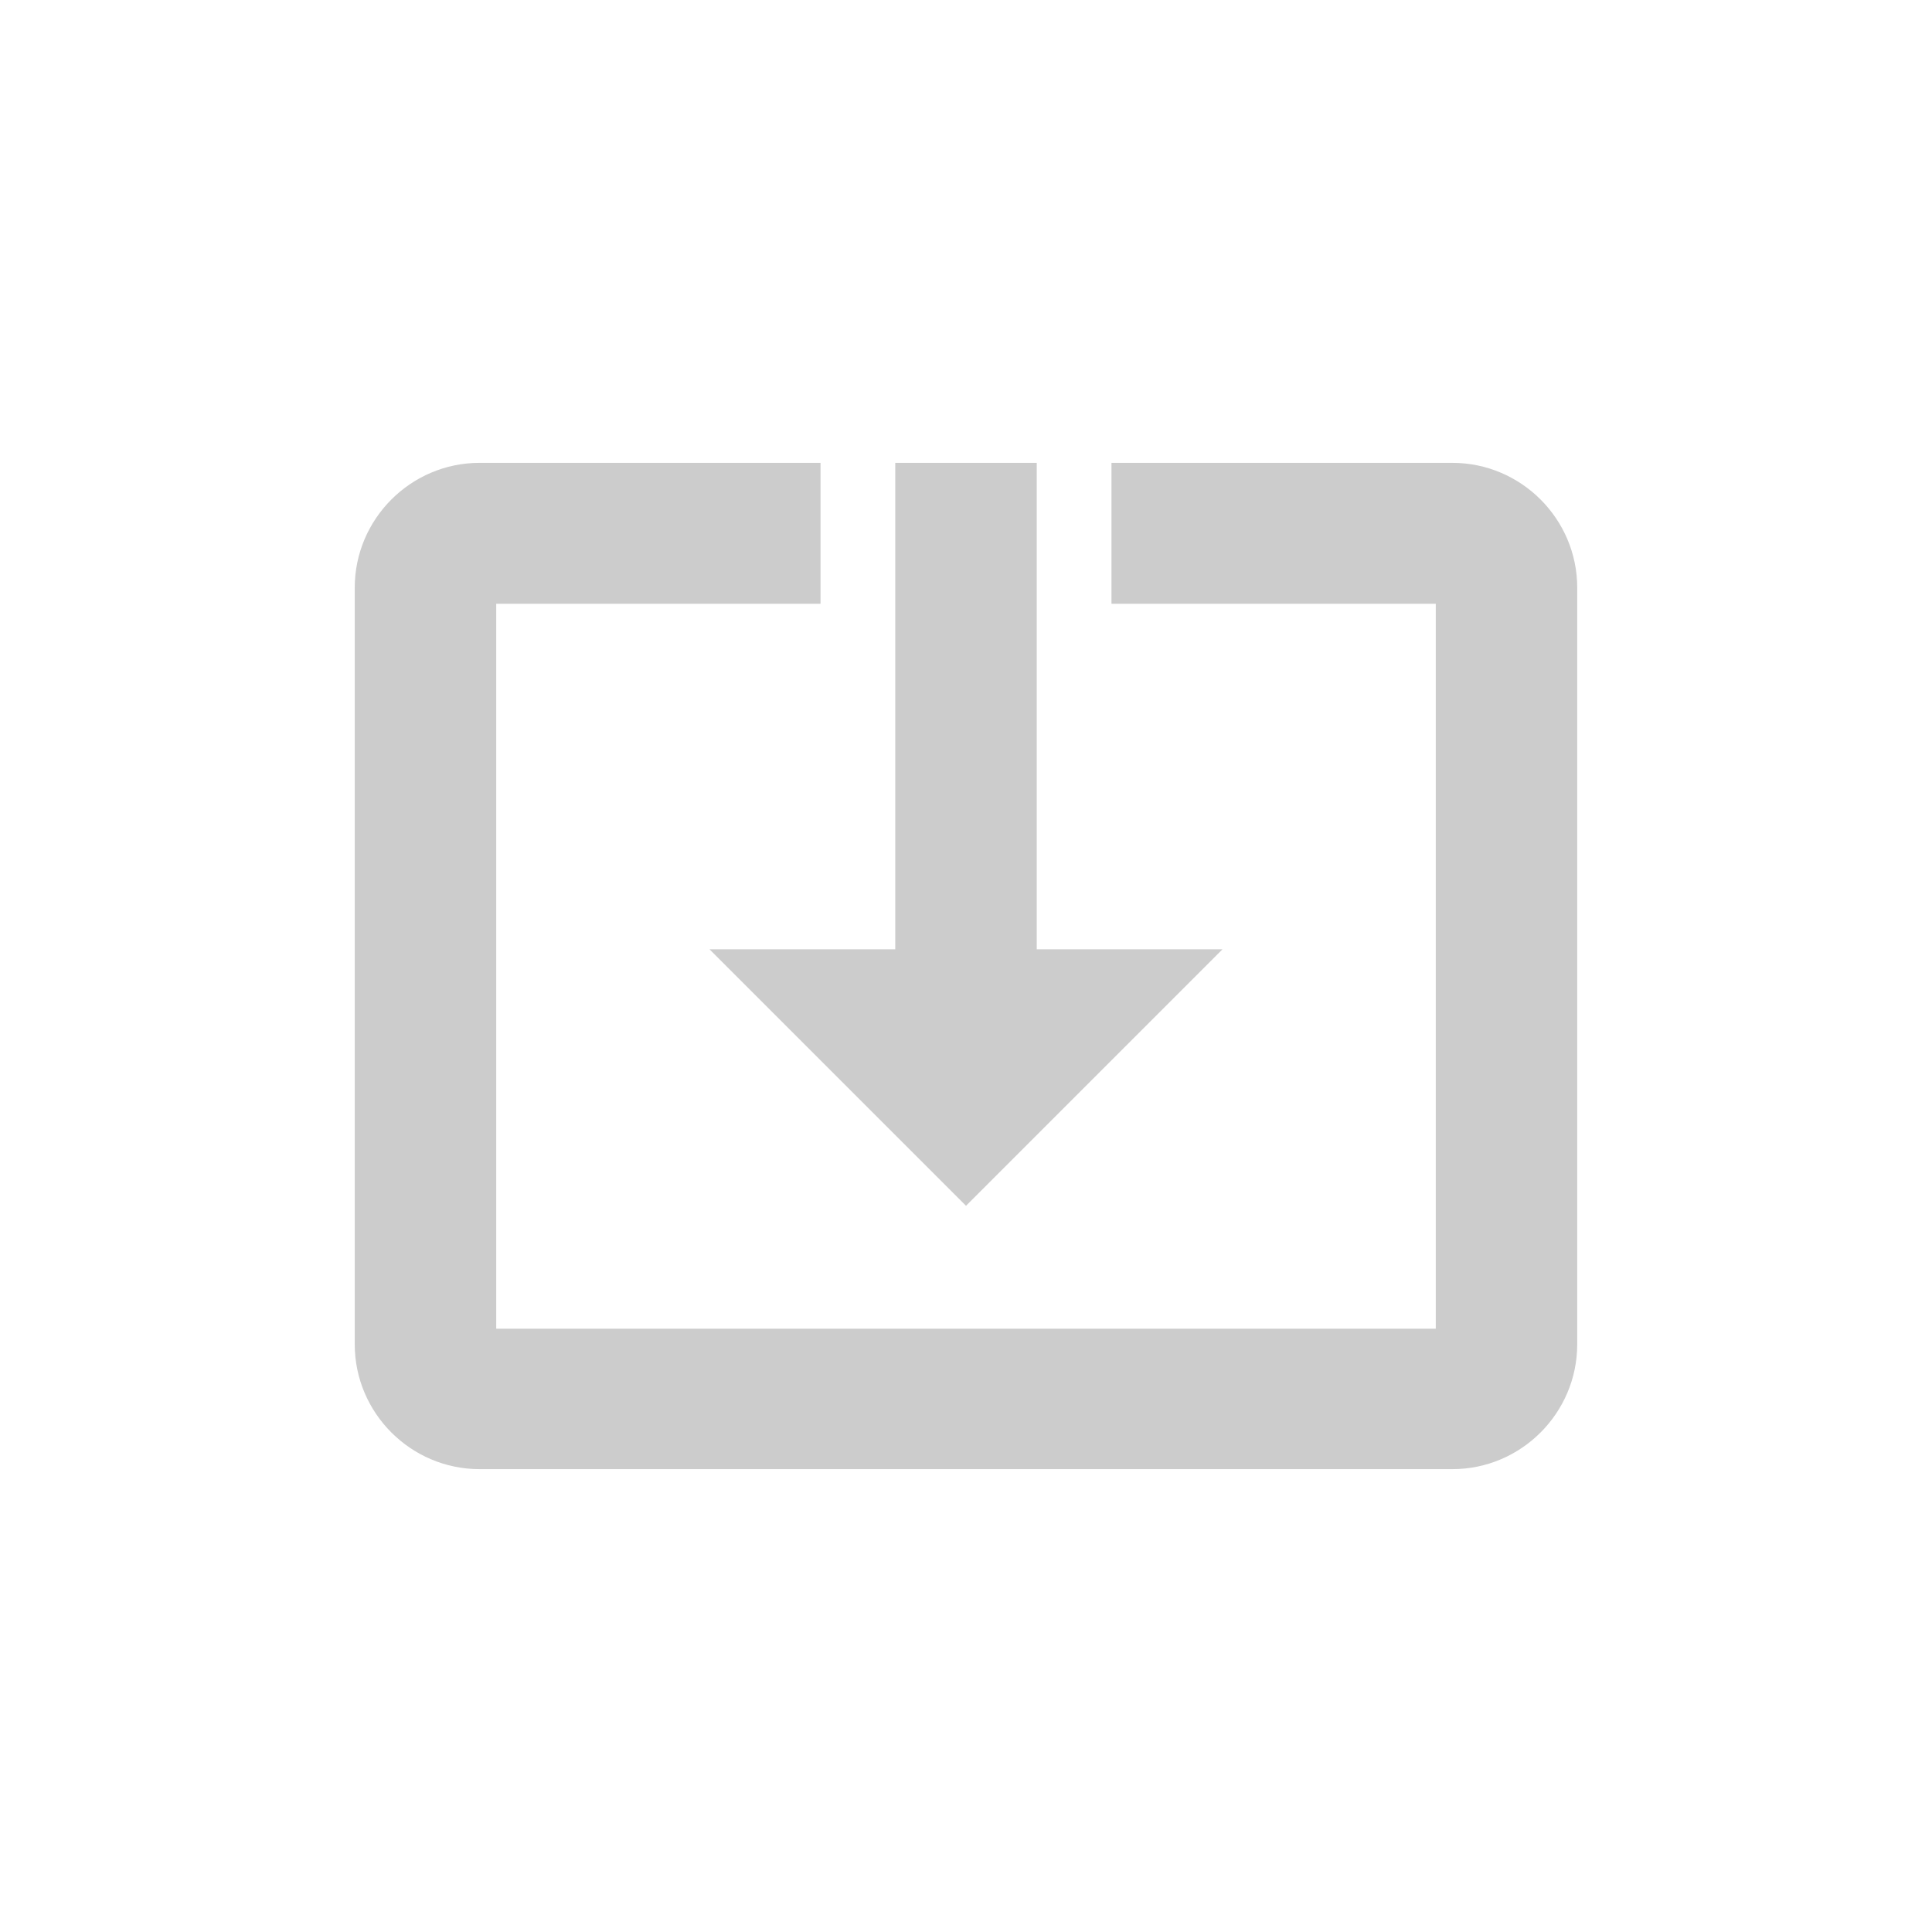 <?xml version="1.0" encoding="UTF-8" standalone="no"?>
<svg
   xmlns:dc="http://purl.org/dc/elements/1.1/"
   xmlns:cc="http://creativecommons.org/ns#"
   xmlns:rdf="http://www.w3.org/1999/02/22-rdf-syntax-ns#"
   xmlns:svg="http://www.w3.org/2000/svg"
   xmlns="http://www.w3.org/2000/svg"
   xmlns:sodipodi="http://sodipodi.sourceforge.net/DTD/sodipodi-0.dtd"
   xmlns:inkscape="http://www.inkscape.org/namespaces/inkscape"
   height="48"
   viewBox="0 0 48 48"
   width="48"
   version="1.1"
   id="svg6"
   sodipodi:docname="software.svg"
   inkscape:version="0.92.2 5c3e80d, 2017-08-06"
   style="fill:#000000">
  <defs
     id="defs10" />
  <sodipodi:namedview
     pagecolor="#ffffff"
     bordercolor="#666666"
     borderopacity="1"
     objecttolerance="10"
     gridtolerance="10"
     guidetolerance="10"
     inkscape:pageopacity="0"
     inkscape:pageshadow="2"
     inkscape:window-width="1920"
     inkscape:window-height="1037"
     id="namedview8"
     showgrid="false"
     inkscape:zoom="9.8333333"
     inkscape:cx="16.960241"
     inkscape:cy="12"
     inkscape:window-x="0"
     inkscape:window-y="0"
     inkscape:window-maximized="1"
     inkscape:current-layer="svg6" />
  <path
     d="m 0,24.5 h 24 v 24 H 0 Z"
     id="path2"
     inkscape:connector-curvature="0"
     style="fill:none" />
  <path
     d="m 24,29.371 5.371,-5.371 H 25.343 V 11.914 H 22.657 V 24 H 18.629 Z M 36.086,11.914 h -8.057 v 2.672 h 8.057 v 18.84 H 11.914 v -18.84 h 8.057 V 11.914 h -8.057 c -1.477,0 -2.686,1.209 -2.686,2.686 v 18.8 c 0,1.477 1.209,2.686 2.686,2.686 h 24.171 c 1.477,0 2.686,-1.209 2.686,-2.686 V 14.6 c 0,-1.477 -1.209,-2.686 -2.686,-2.686 z"
     id="path4"
     style="fill:#cccccc;stroke:#cccccc;stroke-width:0.829;stroke-miterlimit:4;stroke-dasharray:none"
     inkscape:connector-curvature="0" />
</svg>
